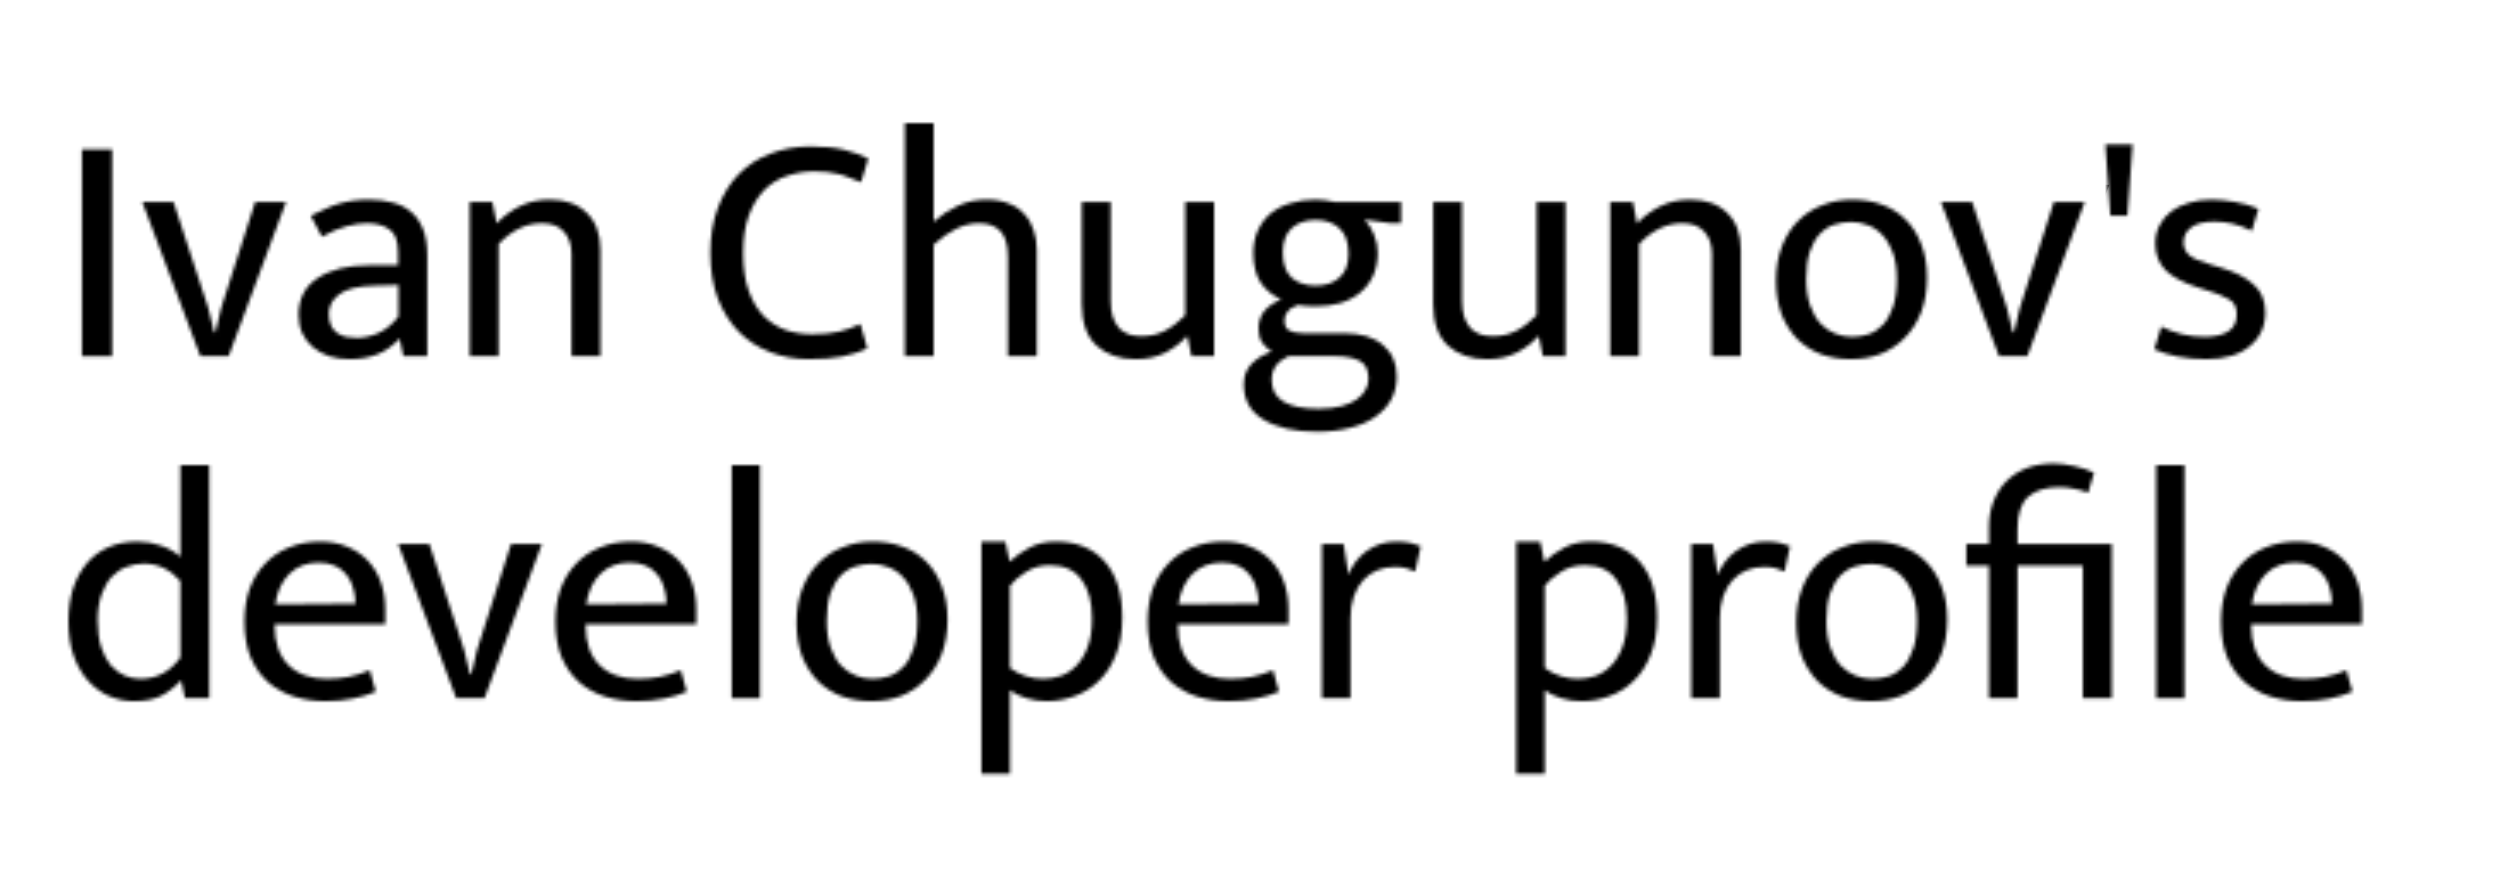 <svg width="731" height="254" viewBox="0 0 731 254" fill="none" xmlns="http://www.w3.org/2000/svg">
    <mask id="path-2-inside-1" fill="white">
        <path d="M32.768 43.68V104.16H23.936V43.68H32.768Z"/>
        <path d="M74.622 59.04H83.646L66.846 104.16H58.59L41.598 59.04H50.718L60.894 90.048L62.622 97.152H63.006L64.638 90.144L74.622 59.04Z"/>
        <path d="M90.858 63.072C92.394 62.304 93.834 61.632 95.178 61.056C96.522 60.416 97.866 59.904 99.21 59.52C100.554 59.136 101.93 58.848 103.338 58.656C104.746 58.464 106.282 58.368 107.946 58.368C110.442 58.368 112.714 58.656 114.762 59.232C116.874 59.744 118.666 60.64 120.138 61.92C121.674 63.2 122.858 64.896 123.69 67.008C124.522 69.056 124.938 71.648 124.938 74.784V104.16H117.93L116.874 99.168H116.682C114.698 101.28 112.522 102.784 110.154 103.68C107.786 104.576 105.162 105.024 102.282 105.024C100.106 105.024 98.09 104.736 96.234 104.16C94.442 103.52 92.874 102.656 91.53 101.568C90.186 100.416 89.13 99.04 88.362 97.44C87.658 95.84 87.306 94.048 87.306 92.064C87.306 87.328 89.162 83.744 92.874 81.312C96.65 78.816 101.61 77.568 107.754 77.568H116.394V73.728C116.394 70.464 115.562 68.256 113.898 67.104C112.234 65.888 109.994 65.28 107.178 65.28C105.514 65.28 103.594 65.568 101.418 66.144C99.306 66.656 96.874 67.68 94.122 69.216L90.858 63.072ZM116.49 83.328L109.386 83.52C104.586 83.648 101.162 84.512 99.114 86.112C97.13 87.648 96.138 89.536 96.138 91.776C96.138 93.12 96.362 94.272 96.81 95.232C97.258 96.128 97.834 96.832 98.538 97.344C99.306 97.856 100.17 98.24 101.13 98.496C102.154 98.688 103.21 98.784 104.298 98.784C106.41 98.784 108.554 98.304 110.73 97.344C112.906 96.32 114.826 94.72 116.49 92.544V83.328Z"/>
        <path d="M145.794 104.16H137.346V59.04H143.97L145.218 65.28C147.458 63.04 149.795 61.344 152.227 60.192C154.723 58.976 157.57 58.368 160.77 58.368C165.378 58.368 168.994 59.68 171.618 62.304C174.243 64.864 175.555 68.448 175.555 73.056V104.16H167.106V74.304C167.106 71.552 166.37 69.376 164.898 67.776C163.49 66.112 161.314 65.28 158.37 65.28C153.89 65.28 149.698 67.296 145.794 71.328V104.16Z"/>
        <path d="M237.461 97.728C240.661 97.728 243.285 97.472 245.333 96.96C247.445 96.448 249.525 95.712 251.573 94.752L253.589 101.856C251.349 102.944 248.885 103.744 246.197 104.256C243.573 104.768 240.341 105.024 236.501 105.024C232.533 105.024 228.789 104.352 225.269 103.008C221.749 101.664 218.677 99.68 216.053 97.056C213.493 94.432 211.445 91.2 209.909 87.36C208.437 83.456 207.701 78.976 207.701 73.92C207.701 68.992 208.437 64.608 209.909 60.768C211.381 56.864 213.397 53.6 215.957 50.976C218.581 48.288 221.685 46.272 225.269 44.928C228.853 43.52 232.757 42.816 236.981 42.816C240.949 42.816 244.213 43.136 246.773 43.776C249.333 44.416 251.701 45.28 253.877 46.368L251.765 53.28C250.549 52.768 249.397 52.32 248.309 51.936C247.285 51.488 246.229 51.136 245.141 50.88C244.117 50.624 243.029 50.432 241.877 50.304C240.789 50.176 239.541 50.112 238.133 50.112C235.317 50.112 232.629 50.56 230.069 51.456C227.573 52.288 225.365 53.664 223.445 55.584C221.589 57.504 220.085 60 218.933 63.072C217.845 66.08 217.301 69.728 217.301 74.016C217.301 78.368 217.845 82.048 218.933 85.056C220.021 88.064 221.461 90.496 223.253 92.352C225.109 94.208 227.253 95.584 229.685 96.48C232.117 97.312 234.709 97.728 237.461 97.728Z"/>
        <path d="M273.015 104.16H264.567V36H273.015V64.8C275.127 62.944 277.463 61.408 280.023 60.192C282.583 58.976 285.4 58.368 288.472 58.368C290.968 58.368 293.144 58.752 295 59.52C296.856 60.224 298.36 61.248 299.512 62.592C300.728 63.872 301.624 65.408 302.2 67.2C302.84 68.992 303.16 70.944 303.16 73.056V104.16H294.712V75.168C294.712 71.712 294.008 69.216 292.6 67.68C291.192 66.08 289.048 65.28 286.168 65.28C283.992 65.28 281.784 65.824 279.544 66.912C277.368 68 275.191 69.536 273.015 71.52V104.16Z"/>
        <path d="M346.555 59.04H355.003V104.16H348.379L347.227 98.496H346.843C345.179 100.352 343.099 101.92 340.603 103.2C338.171 104.416 335.323 105.024 332.059 105.024C327.387 105.024 323.579 103.712 320.635 101.088C317.755 98.4 316.315 94.368 316.315 88.992V59.04H324.763V87.936C324.763 89.856 324.987 91.488 325.435 92.832C325.947 94.176 326.587 95.264 327.355 96.096C328.187 96.864 329.147 97.44 330.235 97.824C331.323 98.144 332.507 98.304 333.787 98.304C336.347 98.304 338.651 97.76 340.699 96.672C342.747 95.584 344.699 94.08 346.555 92.16V59.04Z"/>
        <path d="M366.456 74.016C366.456 71.52 366.904 69.312 367.8 67.392C368.696 65.408 369.944 63.744 371.544 62.4C373.208 61.056 375.16 60.064 377.4 59.424C379.64 58.72 382.072 58.368 384.696 58.368C385.656 58.368 386.584 58.432 387.48 58.56C388.376 58.688 389.272 58.848 390.168 59.04H409.656V65.28H406.68L399 64.224C400.216 65.504 401.144 66.976 401.784 68.64C402.488 70.304 402.84 72.064 402.84 73.92C402.84 76.416 402.392 78.656 401.496 80.64C400.6 82.56 399.352 84.192 397.752 85.536C396.152 86.88 394.232 87.904 391.992 88.608C389.752 89.248 387.32 89.568 384.696 89.568C382.712 89.568 380.984 89.44 379.512 89.184C378.04 89.696 377.016 90.368 376.44 91.2C375.864 91.968 375.576 92.8 375.576 93.696C375.576 95.168 376.056 96.16 377.016 96.672C378.04 97.184 379.384 97.44 381.048 97.44H392.952C397.944 97.44 401.752 98.592 404.376 100.896C407.064 103.136 408.408 106.208 408.408 110.112C408.408 112.608 407.864 114.848 406.776 116.832C405.688 118.816 404.12 120.512 402.072 121.92C400.088 123.328 397.656 124.384 394.776 125.088C391.896 125.856 388.664 126.24 385.08 126.24C378.552 126.24 373.336 125.056 369.432 122.688C365.592 120.384 363.672 116.96 363.672 112.416C363.672 110.048 364.408 108.064 365.88 106.464C367.416 104.864 369.4 103.648 371.832 102.816C370.552 101.92 369.592 100.992 368.952 100.032C368.312 99.008 367.992 97.664 367.992 96C367.992 94.016 368.568 92.32 369.72 90.912C370.936 89.504 372.568 88.384 374.616 87.552C372.056 86.4 370.04 84.736 368.568 82.56C367.16 80.32 366.456 77.472 366.456 74.016ZM376.728 104.16C373.464 105.632 371.832 107.936 371.832 111.072C371.832 116.704 376.376 119.52 385.464 119.52C388.152 119.52 390.424 119.264 392.28 118.752C394.136 118.24 395.64 117.568 396.792 116.736C397.944 115.904 398.776 114.976 399.288 113.952C399.864 112.928 400.152 111.872 400.152 110.784C400.152 108.096 399.224 106.304 397.368 105.408C395.576 104.576 393.304 104.16 390.552 104.16H376.728ZM394.296 74.208C394.296 70.816 393.4 68.32 391.608 66.72C389.88 65.12 387.576 64.32 384.696 64.32C381.816 64.32 379.48 65.12 377.688 66.72C375.96 68.32 375.096 70.688 375.096 73.824C375.096 77.152 375.96 79.616 377.688 81.216C379.48 82.752 381.816 83.52 384.696 83.52C387.576 83.52 389.88 82.752 391.608 81.216C393.4 79.68 394.296 77.344 394.296 74.208Z"/>
        <path d="M449.305 59.04H457.753V104.16H451.129L449.977 98.496H449.593C447.929 100.352 445.849 101.92 443.353 103.2C440.921 104.416 438.073 105.024 434.809 105.024C430.137 105.024 426.329 103.712 423.385 101.088C420.505 98.4 419.065 94.368 419.065 88.992V59.04H427.513V87.936C427.513 89.856 427.737 91.488 428.185 92.832C428.697 94.176 429.337 95.264 430.105 96.096C430.937 96.864 431.897 97.44 432.985 97.824C434.073 98.144 435.257 98.304 436.537 98.304C439.097 98.304 441.401 97.76 443.449 96.672C445.497 95.584 447.449 94.08 449.305 92.16V59.04Z"/>
        <path d="M479.263 104.16H470.815V59.04H477.439L478.687 65.28C480.927 63.04 483.263 61.344 485.695 60.192C488.191 58.976 491.039 58.368 494.239 58.368C498.847 58.368 502.463 59.68 505.087 62.304C507.711 64.864 509.023 68.448 509.023 73.056V104.16H500.575V74.304C500.575 71.552 499.839 69.376 498.367 67.776C496.959 66.112 494.783 65.28 491.839 65.28C487.359 65.28 483.167 67.296 479.263 71.328V104.16Z"/>
        <path d="M563.472 81.12C563.472 84.896 562.897 88.288 561.745 91.296C560.593 94.24 558.992 96.736 556.944 98.784C554.96 100.832 552.624 102.4 549.936 103.488C547.248 104.512 544.337 105.024 541.201 105.024C538.064 105.024 535.152 104.544 532.464 103.584C529.84 102.56 527.537 101.088 525.553 99.168C523.633 97.184 522.097 94.784 520.945 91.968C519.857 89.088 519.312 85.792 519.312 82.08C519.312 78.304 519.889 74.944 521.041 72C522.193 69.056 523.761 66.592 525.745 64.608C527.793 62.56 530.161 61.024 532.849 60C535.537 58.912 538.448 58.368 541.584 58.368C544.72 58.368 547.6 58.848 550.224 59.808C552.912 60.768 555.216 62.208 557.136 64.128C559.12 66.048 560.657 68.448 561.745 71.328C562.897 74.144 563.472 77.408 563.472 81.12ZM554.641 81.6C554.641 78.592 554.256 76.032 553.488 73.92C552.72 71.808 551.697 70.08 550.417 68.736C549.201 67.392 547.793 66.432 546.193 65.856C544.593 65.216 542.961 64.896 541.297 64.896C539.633 64.896 538.001 65.152 536.401 65.664C534.801 66.176 533.392 67.072 532.176 68.352C530.96 69.632 529.969 71.36 529.201 73.536C528.497 75.648 528.145 78.336 528.145 81.6C528.145 84.608 528.529 87.2 529.297 89.376C530.065 91.488 531.056 93.216 532.272 94.56C533.552 95.904 534.992 96.896 536.592 97.536C538.192 98.176 539.824 98.496 541.488 98.496C543.152 98.496 544.784 98.24 546.384 97.728C547.984 97.152 549.392 96.224 550.608 94.944C551.824 93.6 552.784 91.872 553.488 89.76C554.256 87.584 554.641 84.864 554.641 81.6Z"/>
        <path d="M600.559 59.04H609.583L592.783 104.16H584.527L567.535 59.04H576.655L586.831 90.048L588.559 97.152H588.943L590.575 90.144L600.559 59.04Z"/>
        <path d="M615.621 42.24H623.589L622.053 63.072H617.061L615.621 42.24Z"/>
        <path d="M658.44 67.488C656.328 66.464 654.408 65.76 652.68 65.376C650.952 64.992 649.224 64.8 647.496 64.8C644.424 64.8 642.152 65.376 640.68 66.528C639.208 67.616 638.472 69.088 638.472 70.944C638.472 72.288 638.984 73.472 640.008 74.496C641.032 75.456 643.176 76.416 646.44 77.376L649.32 78.24C653.608 79.52 656.84 81.184 659.016 83.232C661.256 85.216 662.376 87.936 662.376 91.392C662.376 95.488 660.84 98.784 657.768 101.28C654.76 103.776 650.536 105.024 645.096 105.024C642.216 105.024 639.433 104.768 636.745 104.256C634.121 103.744 631.848 103.04 629.928 102.144L631.944 95.52C633.8 96.416 635.816 97.152 637.992 97.728C640.168 98.24 642.376 98.496 644.616 98.496C647.496 98.496 649.768 97.984 651.432 96.96C653.16 95.936 654.024 94.24 654.024 91.872C654.024 89.824 653.288 88.384 651.816 87.552C650.344 86.656 648.232 85.792 645.48 84.96L642.504 84C638.344 82.656 635.241 80.992 633.193 79.008C631.209 76.96 630.216 74.336 630.216 71.136C630.216 69.216 630.632 67.456 631.464 65.856C632.296 64.256 633.416 62.912 634.824 61.824C636.296 60.736 638.024 59.904 640.008 59.328C641.992 58.688 644.168 58.368 646.536 58.368C648.776 58.368 651.08 58.592 653.448 59.04C655.88 59.424 658.184 60.096 660.36 61.056L658.44 67.488Z"/>
        <path d="M52.736 136H61.184V204.16H54.08L53.024 199.168H52.736C50.752 201.216 48.736 202.72 46.688 203.68C44.704 204.576 42.176 205.024 39.104 205.024C36.672 205.024 34.304 204.544 32 203.584C29.76 202.624 27.744 201.184 25.952 199.264C24.16 197.344 22.72 194.944 21.632 192.064C20.544 189.12 20 185.664 20 181.696C20 178.176 20.448 174.976 21.344 172.096C22.304 169.216 23.648 166.752 25.376 164.704C27.104 162.656 29.216 161.088 31.712 160C34.208 158.912 37.056 158.368 40.256 158.368C42.624 158.368 44.864 158.752 46.976 159.52C49.152 160.224 51.072 161.312 52.736 162.784V136ZM52.736 169.888C49.728 166.496 46.176 164.8 42.08 164.8C40.352 164.8 38.656 165.12 36.992 165.76C35.392 166.336 33.952 167.296 32.672 168.64C31.456 169.984 30.464 171.712 29.696 173.824C28.928 175.936 28.544 178.464 28.544 181.408C28.544 184.48 28.896 187.104 29.6 189.28C30.304 191.392 31.232 193.152 32.384 194.56C33.6 195.904 34.944 196.896 36.416 197.536C37.952 198.176 39.488 198.496 41.024 198.496C45.824 198.496 49.728 196.416 52.736 192.256V169.888Z"/>
        <path d="M112.653 182.56H80.301V182.944C80.301 187.936 81.645 191.776 84.333 194.464C87.085 197.152 90.797 198.496 95.469 198.496C97.901 198.496 100.045 198.304 101.901 197.92C103.821 197.536 105.901 196.896 108.141 196L109.869 202.24C108.013 203.072 105.805 203.744 103.245 204.256C100.749 204.768 98.061 205.024 95.181 205.024C91.917 205.024 88.845 204.576 85.965 203.68C83.149 202.784 80.653 201.408 78.477 199.552C76.301 197.632 74.573 195.2 73.293 192.256C72.077 189.312 71.469 185.792 71.469 181.696C71.469 178.176 71.981 174.976 73.005 172.096C74.093 169.216 75.597 166.784 77.517 164.8C79.437 162.752 81.741 161.184 84.429 160.096C87.181 158.944 90.253 158.368 93.645 158.368C96.525 158.368 99.117 158.848 101.421 159.808C103.789 160.768 105.805 162.112 107.469 163.84C109.133 165.568 110.413 167.648 111.309 170.08C112.205 172.512 112.653 175.2 112.653 178.144V182.56ZM103.917 176.512C103.917 174.848 103.693 173.312 103.245 171.904C102.861 170.432 102.221 169.152 101.325 168.064C100.493 166.976 99.405 166.112 98.061 165.472C96.717 164.832 95.085 164.512 93.165 164.512C89.645 164.512 86.765 165.632 84.525 167.872C82.349 170.112 81.005 173.056 80.493 176.704L103.917 176.512Z"/>
        <path d="M149.434 159.04H158.458L141.658 204.16H133.402L116.41 159.04H125.53L135.706 190.048L137.434 197.152H137.818L139.45 190.144L149.434 159.04Z"/>
        <path d="M203.59 182.56H171.238V182.944C171.238 187.936 172.582 191.776 175.27 194.464C178.022 197.152 181.734 198.496 186.406 198.496C188.838 198.496 190.982 198.304 192.838 197.92C194.758 197.536 196.838 196.896 199.078 196L200.806 202.24C198.95 203.072 196.742 203.744 194.182 204.256C191.686 204.768 188.998 205.024 186.118 205.024C182.854 205.024 179.782 204.576 176.902 203.68C174.086 202.784 171.59 201.408 169.414 199.552C167.238 197.632 165.51 195.2 164.23 192.256C163.014 189.312 162.406 185.792 162.406 181.696C162.406 178.176 162.918 174.976 163.942 172.096C165.03 169.216 166.534 166.784 168.454 164.8C170.374 162.752 172.678 161.184 175.366 160.096C178.118 158.944 181.19 158.368 184.582 158.368C187.462 158.368 190.054 158.848 192.358 159.808C194.726 160.768 196.742 162.112 198.406 163.84C200.07 165.568 201.35 167.648 202.246 170.08C203.142 172.512 203.59 175.2 203.59 178.144V182.56ZM194.854 176.512C194.854 174.848 194.63 173.312 194.182 171.904C193.798 170.432 193.158 169.152 192.262 168.064C191.43 166.976 190.342 166.112 188.998 165.472C187.654 164.832 186.022 164.512 184.102 164.512C180.582 164.512 177.702 165.632 175.462 167.872C173.286 170.112 171.942 173.056 171.43 176.704L194.854 176.512Z"/>
        <path d="M213.949 204.16V136H222.205V204.16H213.949Z"/>
        <path d="M277.066 181.12C277.066 184.896 276.49 188.288 275.338 191.296C274.186 194.24 272.586 196.736 270.538 198.784C268.554 200.832 266.218 202.4 263.53 203.488C260.842 204.512 257.93 205.024 254.794 205.024C251.658 205.024 248.746 204.544 246.058 203.584C243.434 202.56 241.13 201.088 239.146 199.168C237.226 197.184 235.69 194.784 234.538 191.968C233.45 189.088 232.906 185.792 232.906 182.08C232.906 178.304 233.482 174.944 234.634 172C235.786 169.056 237.354 166.592 239.338 164.608C241.386 162.56 243.754 161.024 246.442 160C249.13 158.912 252.042 158.368 255.178 158.368C258.314 158.368 261.194 158.848 263.818 159.808C266.506 160.768 268.81 162.208 270.73 164.128C272.714 166.048 274.25 168.448 275.338 171.328C276.49 174.144 277.066 177.408 277.066 181.12ZM268.234 181.6C268.234 178.592 267.85 176.032 267.082 173.92C266.314 171.808 265.29 170.08 264.01 168.736C262.794 167.392 261.386 166.432 259.786 165.856C258.186 165.216 256.554 164.896 254.89 164.896C253.226 164.896 251.594 165.152 249.994 165.664C248.394 166.176 246.986 167.072 245.77 168.352C244.554 169.632 243.562 171.36 242.794 173.536C242.09 175.648 241.738 178.336 241.738 181.6C241.738 184.608 242.122 187.2 242.89 189.376C243.658 191.488 244.65 193.216 245.866 194.56C247.146 195.904 248.586 196.896 250.186 197.536C251.786 198.176 253.418 198.496 255.082 198.496C256.746 198.496 258.378 198.24 259.978 197.728C261.578 197.152 262.986 196.224 264.202 194.944C265.418 193.6 266.378 191.872 267.082 189.76C267.85 187.584 268.234 184.864 268.234 181.6Z"/>
        <path d="M306.066 205.024C304.018 205.024 302.035 204.736 300.115 204.16C298.259 203.584 296.659 202.816 295.315 201.856V226.24H286.963V158.368H293.971L295.219 164.224C296.947 162.624 298.899 161.248 301.075 160.096C303.251 158.944 305.811 158.368 308.755 158.368C314.771 158.368 319.507 160.288 322.963 164.128C326.419 167.968 328.147 173.472 328.147 180.64C328.147 184.864 327.507 188.512 326.227 191.584C325.011 194.656 323.347 197.184 321.235 199.168C319.187 201.152 316.819 202.624 314.131 203.584C311.507 204.544 308.818 205.024 306.066 205.024ZM306.931 165.28C304.243 165.28 301.907 165.952 299.923 167.296C297.939 168.576 296.403 169.888 295.315 171.232V195.328C296.787 196.416 298.355 197.216 300.019 197.728C301.683 198.24 303.346 198.496 305.01 198.496C306.738 198.496 308.467 198.208 310.195 197.632C311.923 196.992 313.459 195.968 314.803 194.56C316.147 193.152 317.234 191.328 318.066 189.088C318.898 186.848 319.315 184.096 319.315 180.832C319.315 176.032 318.291 172.256 316.243 169.504C314.259 166.688 311.155 165.28 306.931 165.28Z"/>
        <path d="M376.747 182.56H344.395V182.944C344.395 187.936 345.739 191.776 348.427 194.464C351.179 197.152 354.891 198.496 359.562 198.496C361.995 198.496 364.139 198.304 365.995 197.92C367.915 197.536 369.995 196.896 372.235 196L373.963 202.24C372.107 203.072 369.899 203.744 367.339 204.256C364.843 204.768 362.155 205.024 359.275 205.024C356.011 205.024 352.939 204.576 350.059 203.68C347.243 202.784 344.747 201.408 342.571 199.552C340.395 197.632 338.667 195.2 337.387 192.256C336.171 189.312 335.562 185.792 335.562 181.696C335.562 178.176 336.075 174.976 337.099 172.096C338.187 169.216 339.691 166.784 341.611 164.8C343.531 162.752 345.835 161.184 348.523 160.096C351.275 158.944 354.347 158.368 357.739 158.368C360.619 158.368 363.211 158.848 365.515 159.808C367.883 160.768 369.899 162.112 371.563 163.84C373.227 165.568 374.507 167.648 375.403 170.08C376.299 172.512 376.747 175.2 376.747 178.144V182.56ZM368.01 176.512C368.01 174.848 367.787 173.312 367.339 171.904C366.955 170.432 366.315 169.152 365.419 168.064C364.587 166.976 363.499 166.112 362.155 165.472C360.811 164.832 359.179 164.512 357.259 164.512C353.739 164.512 350.858 165.632 348.618 167.872C346.442 170.112 345.099 173.056 344.587 176.704L368.01 176.512Z"/>
        <path d="M386.53 204.16V159.04H392.866L394.306 168.064C395.394 165.184 397.186 162.848 399.682 161.056C402.178 159.264 405.058 158.368 408.322 158.368C409.986 158.368 411.362 158.496 412.45 158.752C413.538 159.008 414.53 159.328 415.426 159.712L413.794 167.104C413.026 166.72 412.162 166.4 411.202 166.144C410.306 165.888 409.218 165.76 407.938 165.76C406.082 165.76 404.354 166.08 402.754 166.72C401.218 167.36 399.842 168.32 398.626 169.6C397.474 170.88 396.546 172.48 395.842 174.4C395.202 176.256 394.882 178.4 394.882 180.832V204.16H386.53Z"/>
        <path d="M462.441 205.024C460.393 205.024 458.41 204.736 456.49 204.16C454.634 203.584 453.034 202.816 451.69 201.856V226.24H443.338V158.368H450.346L451.594 164.224C453.322 162.624 455.274 161.248 457.45 160.096C459.626 158.944 462.186 158.368 465.13 158.368C471.146 158.368 475.882 160.288 479.338 164.128C482.794 167.968 484.522 173.472 484.522 180.64C484.522 184.864 483.882 188.512 482.602 191.584C481.386 194.656 479.722 197.184 477.61 199.168C475.562 201.152 473.194 202.624 470.506 203.584C467.882 204.544 465.193 205.024 462.441 205.024ZM463.306 165.28C460.618 165.28 458.282 165.952 456.298 167.296C454.314 168.576 452.778 169.888 451.69 171.232V195.328C453.162 196.416 454.73 197.216 456.394 197.728C458.058 198.24 459.721 198.496 461.385 198.496C463.113 198.496 464.842 198.208 466.57 197.632C468.298 196.992 469.834 195.968 471.178 194.56C472.522 193.152 473.609 191.328 474.441 189.088C475.273 186.848 475.69 184.096 475.69 180.832C475.69 176.032 474.666 172.256 472.618 169.504C470.634 166.688 467.53 165.28 463.306 165.28Z"/>
        <path d="M494.53 204.16V159.04H500.866L502.306 168.064C503.394 165.184 505.186 162.848 507.682 161.056C510.178 159.264 513.058 158.368 516.322 158.368C517.986 158.368 519.362 158.496 520.45 158.752C521.538 159.008 522.53 159.328 523.426 159.712L521.794 167.104C521.026 166.72 520.162 166.4 519.202 166.144C518.306 165.888 517.218 165.76 515.938 165.76C514.082 165.76 512.354 166.08 510.754 166.72C509.218 167.36 507.842 168.32 506.626 169.6C505.474 170.88 504.546 172.48 503.842 174.4C503.202 176.256 502.882 178.4 502.882 180.832V204.16H494.53Z"/>
        <path d="M569.379 181.12C569.379 184.896 568.803 188.288 567.651 191.296C566.499 194.24 564.899 196.736 562.851 198.784C560.867 200.832 558.531 202.4 555.843 203.488C553.155 204.512 550.243 205.024 547.107 205.024C543.971 205.024 541.059 204.544 538.371 203.584C535.747 202.56 533.443 201.088 531.459 199.168C529.539 197.184 528.003 194.784 526.851 191.968C525.763 189.088 525.219 185.792 525.219 182.08C525.219 178.304 525.795 174.944 526.947 172C528.099 169.056 529.667 166.592 531.651 164.608C533.699 162.56 536.067 161.024 538.755 160C541.443 158.912 544.355 158.368 547.491 158.368C550.627 158.368 553.507 158.848 556.131 159.808C558.819 160.768 561.123 162.208 563.043 164.128C565.027 166.048 566.563 168.448 567.651 171.328C568.803 174.144 569.379 177.408 569.379 181.12ZM560.547 181.6C560.547 178.592 560.163 176.032 559.395 173.92C558.627 171.808 557.603 170.08 556.323 168.736C555.107 167.392 553.699 166.432 552.099 165.856C550.499 165.216 548.867 164.896 547.203 164.896C545.539 164.896 543.907 165.152 542.307 165.664C540.707 166.176 539.299 167.072 538.083 168.352C536.867 169.632 535.875 171.36 535.107 173.536C534.403 175.648 534.051 178.336 534.051 181.6C534.051 184.608 534.435 187.2 535.203 189.376C535.971 191.488 536.963 193.216 538.179 194.56C539.459 195.904 540.899 196.896 542.499 197.536C544.099 198.176 545.731 198.496 547.395 198.496C549.059 198.496 550.691 198.24 552.291 197.728C553.891 197.152 555.299 196.224 556.515 194.944C557.731 193.6 558.691 191.872 559.395 189.76C560.163 187.584 560.547 184.864 560.547 181.6Z"/>
        <path d="M609.035 204.16V165.376H589.931V204.16H581.579V165.376H574.955V159.04H581.579V153.952C581.579 151.264 582.027 148.8 582.923 146.56C583.819 144.256 585.067 142.304 586.667 140.704C588.331 139.04 590.315 137.76 592.619 136.864C594.987 135.968 597.611 135.52 600.491 135.52C602.283 135.52 604.299 135.776 606.539 136.288C608.843 136.8 610.763 137.44 612.299 138.208L610.571 144.064C609.291 143.552 607.915 143.168 606.443 142.912C604.971 142.592 603.595 142.432 602.315 142.432C598.283 142.432 595.211 143.36 593.099 145.216C590.987 147.008 589.931 150.208 589.931 154.816V159.04H617.483V204.16H609.035Z"/>
        <path d="M630.48 204.16V136H638.737V204.16H630.48Z"/>
        <path d="M690.621 182.56H658.269V182.944C658.269 187.936 659.613 191.776 662.301 194.464C665.053 197.152 668.766 198.496 673.438 198.496C675.87 198.496 678.014 198.304 679.87 197.92C681.79 197.536 683.869 196.896 686.109 196L687.837 202.24C685.981 203.072 683.774 203.744 681.214 204.256C678.718 204.768 676.029 205.024 673.149 205.024C669.885 205.024 666.813 204.576 663.933 203.68C661.117 202.784 658.621 201.408 656.445 199.552C654.269 197.632 652.541 195.2 651.261 192.256C650.045 189.312 649.438 185.792 649.438 181.696C649.438 178.176 649.95 174.976 650.974 172.096C652.062 169.216 653.565 166.784 655.485 164.8C657.405 162.752 659.709 161.184 662.397 160.096C665.149 158.944 668.221 158.368 671.613 158.368C674.493 158.368 677.085 158.848 679.389 159.808C681.757 160.768 683.773 162.112 685.438 163.84C687.101 165.568 688.381 167.648 689.277 170.08C690.173 172.512 690.621 175.2 690.621 178.144V182.56ZM681.885 176.512C681.885 174.848 681.662 173.312 681.214 171.904C680.83 170.432 680.189 169.152 679.293 168.064C678.461 166.976 677.373 166.112 676.029 165.472C674.685 164.832 673.053 164.512 671.133 164.512C667.613 164.512 664.733 165.632 662.493 167.872C660.317 170.112 658.973 173.056 658.461 176.704L681.885 176.512Z"/>
    </mask>
    <path d="M32.768 43.68V104.16H23.936V43.68H32.768Z" stroke="#000000" stroke-width="10" mask="url(#path-2-inside-1)"/>
    <path d="M74.622 59.04H83.646L66.846 104.16H58.59L41.598 59.04H50.718L60.894 90.048L62.622 97.152H63.006L64.638 90.144L74.622 59.04Z" stroke="#000000" stroke-width="10" mask="url(#path-2-inside-1)"/>
    <path d="M90.858 63.072C92.394 62.304 93.834 61.632 95.178 61.056C96.522 60.416 97.866 59.904 99.21 59.52C100.554 59.136 101.93 58.848 103.338 58.656C104.746 58.464 106.282 58.368 107.946 58.368C110.442 58.368 112.714 58.656 114.762 59.232C116.874 59.744 118.666 60.64 120.138 61.92C121.674 63.2 122.858 64.896 123.69 67.008C124.522 69.056 124.938 71.648 124.938 74.784V104.16H117.93L116.874 99.168H116.682C114.698 101.28 112.522 102.784 110.154 103.68C107.786 104.576 105.162 105.024 102.282 105.024C100.106 105.024 98.09 104.736 96.234 104.16C94.442 103.52 92.874 102.656 91.53 101.568C90.186 100.416 89.13 99.04 88.362 97.44C87.658 95.84 87.306 94.048 87.306 92.064C87.306 87.328 89.162 83.744 92.874 81.312C96.65 78.816 101.61 77.568 107.754 77.568H116.394V73.728C116.394 70.464 115.562 68.256 113.898 67.104C112.234 65.888 109.994 65.28 107.178 65.28C105.514 65.28 103.594 65.568 101.418 66.144C99.306 66.656 96.874 67.68 94.122 69.216L90.858 63.072ZM116.49 83.328L109.386 83.52C104.586 83.648 101.162 84.512 99.114 86.112C97.13 87.648 96.138 89.536 96.138 91.776C96.138 93.12 96.362 94.272 96.81 95.232C97.258 96.128 97.834 96.832 98.538 97.344C99.306 97.856 100.17 98.24 101.13 98.496C102.154 98.688 103.21 98.784 104.298 98.784C106.41 98.784 108.554 98.304 110.73 97.344C112.906 96.32 114.826 94.72 116.49 92.544V83.328Z" stroke="#000000" stroke-width="10" mask="url(#path-2-inside-1)"/>
    <path d="M145.794 104.16H137.346V59.04H143.97L145.218 65.28C147.458 63.04 149.795 61.344 152.227 60.192C154.723 58.976 157.57 58.368 160.77 58.368C165.378 58.368 168.994 59.68 171.618 62.304C174.243 64.864 175.555 68.448 175.555 73.056V104.16H167.106V74.304C167.106 71.552 166.37 69.376 164.898 67.776C163.49 66.112 161.314 65.28 158.37 65.28C153.89 65.28 149.698 67.296 145.794 71.328V104.16Z" stroke="#000000" stroke-width="10" mask="url(#path-2-inside-1)"/>
    <path d="M237.461 97.728C240.661 97.728 243.285 97.472 245.333 96.96C247.445 96.448 249.525 95.712 251.573 94.752L253.589 101.856C251.349 102.944 248.885 103.744 246.197 104.256C243.573 104.768 240.341 105.024 236.501 105.024C232.533 105.024 228.789 104.352 225.269 103.008C221.749 101.664 218.677 99.68 216.053 97.056C213.493 94.432 211.445 91.2 209.909 87.36C208.437 83.456 207.701 78.976 207.701 73.92C207.701 68.992 208.437 64.608 209.909 60.768C211.381 56.864 213.397 53.6 215.957 50.976C218.581 48.288 221.685 46.272 225.269 44.928C228.853 43.52 232.757 42.816 236.981 42.816C240.949 42.816 244.213 43.136 246.773 43.776C249.333 44.416 251.701 45.28 253.877 46.368L251.765 53.28C250.549 52.768 249.397 52.32 248.309 51.936C247.285 51.488 246.229 51.136 245.141 50.88C244.117 50.624 243.029 50.432 241.877 50.304C240.789 50.176 239.541 50.112 238.133 50.112C235.317 50.112 232.629 50.56 230.069 51.456C227.573 52.288 225.365 53.664 223.445 55.584C221.589 57.504 220.085 60 218.933 63.072C217.845 66.08 217.301 69.728 217.301 74.016C217.301 78.368 217.845 82.048 218.933 85.056C220.021 88.064 221.461 90.496 223.253 92.352C225.109 94.208 227.253 95.584 229.685 96.48C232.117 97.312 234.709 97.728 237.461 97.728Z" stroke="#000000" stroke-width="10" mask="url(#path-2-inside-1)"/>
    <path d="M273.015 104.16H264.567V36H273.015V64.8C275.127 62.944 277.463 61.408 280.023 60.192C282.583 58.976 285.4 58.368 288.472 58.368C290.968 58.368 293.144 58.752 295 59.52C296.856 60.224 298.36 61.248 299.512 62.592C300.728 63.872 301.624 65.408 302.2 67.2C302.84 68.992 303.16 70.944 303.16 73.056V104.16H294.712V75.168C294.712 71.712 294.008 69.216 292.6 67.68C291.192 66.08 289.048 65.28 286.168 65.28C283.992 65.28 281.784 65.824 279.544 66.912C277.368 68 275.191 69.536 273.015 71.52V104.16Z" stroke="#000000" stroke-width="10" mask="url(#path-2-inside-1)"/>
    <path d="M346.555 59.04H355.003V104.16H348.379L347.227 98.496H346.843C345.179 100.352 343.099 101.92 340.603 103.2C338.171 104.416 335.323 105.024 332.059 105.024C327.387 105.024 323.579 103.712 320.635 101.088C317.755 98.4 316.315 94.368 316.315 88.992V59.04H324.763V87.936C324.763 89.856 324.987 91.488 325.435 92.832C325.947 94.176 326.587 95.264 327.355 96.096C328.187 96.864 329.147 97.44 330.235 97.824C331.323 98.144 332.507 98.304 333.787 98.304C336.347 98.304 338.651 97.76 340.699 96.672C342.747 95.584 344.699 94.08 346.555 92.16V59.04Z" stroke="#000000" stroke-width="10" mask="url(#path-2-inside-1)"/>
    <path d="M366.456 74.016C366.456 71.52 366.904 69.312 367.8 67.392C368.696 65.408 369.944 63.744 371.544 62.4C373.208 61.056 375.16 60.064 377.4 59.424C379.64 58.72 382.072 58.368 384.696 58.368C385.656 58.368 386.584 58.432 387.48 58.56C388.376 58.688 389.272 58.848 390.168 59.04H409.656V65.28H406.68L399 64.224C400.216 65.504 401.144 66.976 401.784 68.64C402.488 70.304 402.84 72.064 402.84 73.92C402.84 76.416 402.392 78.656 401.496 80.64C400.6 82.56 399.352 84.192 397.752 85.536C396.152 86.88 394.232 87.904 391.992 88.608C389.752 89.248 387.32 89.568 384.696 89.568C382.712 89.568 380.984 89.44 379.512 89.184C378.04 89.696 377.016 90.368 376.44 91.2C375.864 91.968 375.576 92.8 375.576 93.696C375.576 95.168 376.056 96.16 377.016 96.672C378.04 97.184 379.384 97.44 381.048 97.44H392.952C397.944 97.44 401.752 98.592 404.376 100.896C407.064 103.136 408.408 106.208 408.408 110.112C408.408 112.608 407.864 114.848 406.776 116.832C405.688 118.816 404.12 120.512 402.072 121.92C400.088 123.328 397.656 124.384 394.776 125.088C391.896 125.856 388.664 126.24 385.08 126.24C378.552 126.24 373.336 125.056 369.432 122.688C365.592 120.384 363.672 116.96 363.672 112.416C363.672 110.048 364.408 108.064 365.88 106.464C367.416 104.864 369.4 103.648 371.832 102.816C370.552 101.92 369.592 100.992 368.952 100.032C368.312 99.008 367.992 97.664 367.992 96C367.992 94.016 368.568 92.32 369.72 90.912C370.936 89.504 372.568 88.384 374.616 87.552C372.056 86.4 370.04 84.736 368.568 82.56C367.16 80.32 366.456 77.472 366.456 74.016ZM376.728 104.16C373.464 105.632 371.832 107.936 371.832 111.072C371.832 116.704 376.376 119.52 385.464 119.52C388.152 119.52 390.424 119.264 392.28 118.752C394.136 118.24 395.64 117.568 396.792 116.736C397.944 115.904 398.776 114.976 399.288 113.952C399.864 112.928 400.152 111.872 400.152 110.784C400.152 108.096 399.224 106.304 397.368 105.408C395.576 104.576 393.304 104.16 390.552 104.16H376.728ZM394.296 74.208C394.296 70.816 393.4 68.32 391.608 66.72C389.88 65.12 387.576 64.32 384.696 64.32C381.816 64.32 379.48 65.12 377.688 66.72C375.96 68.32 375.096 70.688 375.096 73.824C375.096 77.152 375.96 79.616 377.688 81.216C379.48 82.752 381.816 83.52 384.696 83.52C387.576 83.52 389.88 82.752 391.608 81.216C393.4 79.68 394.296 77.344 394.296 74.208Z" stroke="#000000" stroke-width="10" mask="url(#path-2-inside-1)"/>
    <path d="M449.305 59.04H457.753V104.16H451.129L449.977 98.496H449.593C447.929 100.352 445.849 101.92 443.353 103.2C440.921 104.416 438.073 105.024 434.809 105.024C430.137 105.024 426.329 103.712 423.385 101.088C420.505 98.4 419.065 94.368 419.065 88.992V59.04H427.513V87.936C427.513 89.856 427.737 91.488 428.185 92.832C428.697 94.176 429.337 95.264 430.105 96.096C430.937 96.864 431.897 97.44 432.985 97.824C434.073 98.144 435.257 98.304 436.537 98.304C439.097 98.304 441.401 97.76 443.449 96.672C445.497 95.584 447.449 94.08 449.305 92.16V59.04Z" stroke="#000000" stroke-width="10" mask="url(#path-2-inside-1)"/>
    <path d="M479.263 104.16H470.815V59.04H477.439L478.687 65.28C480.927 63.04 483.263 61.344 485.695 60.192C488.191 58.976 491.039 58.368 494.239 58.368C498.847 58.368 502.463 59.68 505.087 62.304C507.711 64.864 509.023 68.448 509.023 73.056V104.16H500.575V74.304C500.575 71.552 499.839 69.376 498.367 67.776C496.959 66.112 494.783 65.28 491.839 65.28C487.359 65.28 483.167 67.296 479.263 71.328V104.16Z" stroke="#000000" stroke-width="10" mask="url(#path-2-inside-1)"/>
    <path d="M563.472 81.12C563.472 84.896 562.897 88.288 561.745 91.296C560.593 94.24 558.992 96.736 556.944 98.784C554.96 100.832 552.624 102.4 549.936 103.488C547.248 104.512 544.337 105.024 541.201 105.024C538.064 105.024 535.152 104.544 532.464 103.584C529.84 102.56 527.537 101.088 525.553 99.168C523.633 97.184 522.097 94.784 520.945 91.968C519.857 89.088 519.312 85.792 519.312 82.08C519.312 78.304 519.889 74.944 521.041 72C522.193 69.056 523.761 66.592 525.745 64.608C527.793 62.56 530.161 61.024 532.849 60C535.537 58.912 538.448 58.368 541.584 58.368C544.72 58.368 547.6 58.848 550.224 59.808C552.912 60.768 555.216 62.208 557.136 64.128C559.12 66.048 560.657 68.448 561.745 71.328C562.897 74.144 563.472 77.408 563.472 81.12ZM554.641 81.6C554.641 78.592 554.256 76.032 553.488 73.92C552.72 71.808 551.697 70.08 550.417 68.736C549.201 67.392 547.793 66.432 546.193 65.856C544.593 65.216 542.961 64.896 541.297 64.896C539.633 64.896 538.001 65.152 536.401 65.664C534.801 66.176 533.392 67.072 532.176 68.352C530.96 69.632 529.969 71.36 529.201 73.536C528.497 75.648 528.145 78.336 528.145 81.6C528.145 84.608 528.529 87.2 529.297 89.376C530.065 91.488 531.056 93.216 532.272 94.56C533.552 95.904 534.992 96.896 536.592 97.536C538.192 98.176 539.824 98.496 541.488 98.496C543.152 98.496 544.784 98.24 546.384 97.728C547.984 97.152 549.392 96.224 550.608 94.944C551.824 93.6 552.784 91.872 553.488 89.76C554.256 87.584 554.641 84.864 554.641 81.6Z" stroke="#000000" stroke-width="10" mask="url(#path-2-inside-1)"/>
    <path d="M600.559 59.04H609.583L592.783 104.16H584.527L567.535 59.04H576.655L586.831 90.048L588.559 97.152H588.943L590.575 90.144L600.559 59.04Z" stroke="#000000" stroke-width="10" mask="url(#path-2-inside-1)"/>
    <path d="M615.621 42.24H623.589L622.053 63.072H617.061L615.621 42.24Z" stroke="#000000" stroke-width="10" mask="url(#path-2-inside-1)"/>
    <path d="M658.44 67.488C656.328 66.464 654.408 65.76 652.68 65.376C650.952 64.992 649.224 64.8 647.496 64.8C644.424 64.8 642.152 65.376 640.68 66.528C639.208 67.616 638.472 69.088 638.472 70.944C638.472 72.288 638.984 73.472 640.008 74.496C641.032 75.456 643.176 76.416 646.44 77.376L649.32 78.24C653.608 79.52 656.84 81.184 659.016 83.232C661.256 85.216 662.376 87.936 662.376 91.392C662.376 95.488 660.84 98.784 657.768 101.28C654.76 103.776 650.536 105.024 645.096 105.024C642.216 105.024 639.433 104.768 636.745 104.256C634.121 103.744 631.848 103.04 629.928 102.144L631.944 95.52C633.8 96.416 635.816 97.152 637.992 97.728C640.168 98.24 642.376 98.496 644.616 98.496C647.496 98.496 649.768 97.984 651.432 96.96C653.16 95.936 654.024 94.24 654.024 91.872C654.024 89.824 653.288 88.384 651.816 87.552C650.344 86.656 648.232 85.792 645.48 84.96L642.504 84C638.344 82.656 635.241 80.992 633.193 79.008C631.209 76.96 630.216 74.336 630.216 71.136C630.216 69.216 630.632 67.456 631.464 65.856C632.296 64.256 633.416 62.912 634.824 61.824C636.296 60.736 638.024 59.904 640.008 59.328C641.992 58.688 644.168 58.368 646.536 58.368C648.776 58.368 651.08 58.592 653.448 59.04C655.88 59.424 658.184 60.096 660.36 61.056L658.44 67.488Z" stroke="#000000" stroke-width="10" mask="url(#path-2-inside-1)"/>
    <path d="M52.736 136H61.184V204.16H54.08L53.024 199.168H52.736C50.752 201.216 48.736 202.72 46.688 203.68C44.704 204.576 42.176 205.024 39.104 205.024C36.672 205.024 34.304 204.544 32 203.584C29.76 202.624 27.744 201.184 25.952 199.264C24.16 197.344 22.72 194.944 21.632 192.064C20.544 189.12 20 185.664 20 181.696C20 178.176 20.448 174.976 21.344 172.096C22.304 169.216 23.648 166.752 25.376 164.704C27.104 162.656 29.216 161.088 31.712 160C34.208 158.912 37.056 158.368 40.256 158.368C42.624 158.368 44.864 158.752 46.976 159.52C49.152 160.224 51.072 161.312 52.736 162.784V136ZM52.736 169.888C49.728 166.496 46.176 164.8 42.08 164.8C40.352 164.8 38.656 165.12 36.992 165.76C35.392 166.336 33.952 167.296 32.672 168.64C31.456 169.984 30.464 171.712 29.696 173.824C28.928 175.936 28.544 178.464 28.544 181.408C28.544 184.48 28.896 187.104 29.6 189.28C30.304 191.392 31.232 193.152 32.384 194.56C33.6 195.904 34.944 196.896 36.416 197.536C37.952 198.176 39.488 198.496 41.024 198.496C45.824 198.496 49.728 196.416 52.736 192.256V169.888Z" stroke="#000000" stroke-width="10" mask="url(#path-2-inside-1)"/>
    <path d="M112.653 182.56H80.301V182.944C80.301 187.936 81.645 191.776 84.333 194.464C87.085 197.152 90.797 198.496 95.469 198.496C97.901 198.496 100.045 198.304 101.901 197.92C103.821 197.536 105.901 196.896 108.141 196L109.869 202.24C108.013 203.072 105.805 203.744 103.245 204.256C100.749 204.768 98.061 205.024 95.181 205.024C91.917 205.024 88.845 204.576 85.965 203.68C83.149 202.784 80.653 201.408 78.477 199.552C76.301 197.632 74.573 195.2 73.293 192.256C72.077 189.312 71.469 185.792 71.469 181.696C71.469 178.176 71.981 174.976 73.005 172.096C74.093 169.216 75.597 166.784 77.517 164.8C79.437 162.752 81.741 161.184 84.429 160.096C87.181 158.944 90.253 158.368 93.645 158.368C96.525 158.368 99.117 158.848 101.421 159.808C103.789 160.768 105.805 162.112 107.469 163.84C109.133 165.568 110.413 167.648 111.309 170.08C112.205 172.512 112.653 175.2 112.653 178.144V182.56ZM103.917 176.512C103.917 174.848 103.693 173.312 103.245 171.904C102.861 170.432 102.221 169.152 101.325 168.064C100.493 166.976 99.405 166.112 98.061 165.472C96.717 164.832 95.085 164.512 93.165 164.512C89.645 164.512 86.765 165.632 84.525 167.872C82.349 170.112 81.005 173.056 80.493 176.704L103.917 176.512Z" stroke="#000000" stroke-width="10" mask="url(#path-2-inside-1)"/>
    <path d="M149.434 159.04H158.458L141.658 204.16H133.402L116.41 159.04H125.53L135.706 190.048L137.434 197.152H137.818L139.45 190.144L149.434 159.04Z" stroke="#000000" stroke-width="10" mask="url(#path-2-inside-1)"/>
    <path d="M203.59 182.56H171.238V182.944C171.238 187.936 172.582 191.776 175.27 194.464C178.022 197.152 181.734 198.496 186.406 198.496C188.838 198.496 190.982 198.304 192.838 197.92C194.758 197.536 196.838 196.896 199.078 196L200.806 202.24C198.95 203.072 196.742 203.744 194.182 204.256C191.686 204.768 188.998 205.024 186.118 205.024C182.854 205.024 179.782 204.576 176.902 203.68C174.086 202.784 171.59 201.408 169.414 199.552C167.238 197.632 165.51 195.2 164.23 192.256C163.014 189.312 162.406 185.792 162.406 181.696C162.406 178.176 162.918 174.976 163.942 172.096C165.03 169.216 166.534 166.784 168.454 164.8C170.374 162.752 172.678 161.184 175.366 160.096C178.118 158.944 181.19 158.368 184.582 158.368C187.462 158.368 190.054 158.848 192.358 159.808C194.726 160.768 196.742 162.112 198.406 163.84C200.07 165.568 201.35 167.648 202.246 170.08C203.142 172.512 203.59 175.2 203.59 178.144V182.56ZM194.854 176.512C194.854 174.848 194.63 173.312 194.182 171.904C193.798 170.432 193.158 169.152 192.262 168.064C191.43 166.976 190.342 166.112 188.998 165.472C187.654 164.832 186.022 164.512 184.102 164.512C180.582 164.512 177.702 165.632 175.462 167.872C173.286 170.112 171.942 173.056 171.43 176.704L194.854 176.512Z" stroke="#000000" stroke-width="10" mask="url(#path-2-inside-1)"/>
    <path d="M213.949 204.16V136H222.205V204.16H213.949Z" stroke="#000000" stroke-width="10" mask="url(#path-2-inside-1)"/>
    <path d="M277.066 181.12C277.066 184.896 276.49 188.288 275.338 191.296C274.186 194.24 272.586 196.736 270.538 198.784C268.554 200.832 266.218 202.4 263.53 203.488C260.842 204.512 257.93 205.024 254.794 205.024C251.658 205.024 248.746 204.544 246.058 203.584C243.434 202.56 241.13 201.088 239.146 199.168C237.226 197.184 235.69 194.784 234.538 191.968C233.45 189.088 232.906 185.792 232.906 182.08C232.906 178.304 233.482 174.944 234.634 172C235.786 169.056 237.354 166.592 239.338 164.608C241.386 162.56 243.754 161.024 246.442 160C249.13 158.912 252.042 158.368 255.178 158.368C258.314 158.368 261.194 158.848 263.818 159.808C266.506 160.768 268.81 162.208 270.73 164.128C272.714 166.048 274.25 168.448 275.338 171.328C276.49 174.144 277.066 177.408 277.066 181.12ZM268.234 181.6C268.234 178.592 267.85 176.032 267.082 173.92C266.314 171.808 265.29 170.08 264.01 168.736C262.794 167.392 261.386 166.432 259.786 165.856C258.186 165.216 256.554 164.896 254.89 164.896C253.226 164.896 251.594 165.152 249.994 165.664C248.394 166.176 246.986 167.072 245.77 168.352C244.554 169.632 243.562 171.36 242.794 173.536C242.09 175.648 241.738 178.336 241.738 181.6C241.738 184.608 242.122 187.2 242.89 189.376C243.658 191.488 244.65 193.216 245.866 194.56C247.146 195.904 248.586 196.896 250.186 197.536C251.786 198.176 253.418 198.496 255.082 198.496C256.746 198.496 258.378 198.24 259.978 197.728C261.578 197.152 262.986 196.224 264.202 194.944C265.418 193.6 266.378 191.872 267.082 189.76C267.85 187.584 268.234 184.864 268.234 181.6Z" stroke="#000000" stroke-width="10" mask="url(#path-2-inside-1)"/>
    <path d="M306.066 205.024C304.018 205.024 302.035 204.736 300.115 204.16C298.259 203.584 296.659 202.816 295.315 201.856V226.24H286.963V158.368H293.971L295.219 164.224C296.947 162.624 298.899 161.248 301.075 160.096C303.251 158.944 305.811 158.368 308.755 158.368C314.771 158.368 319.507 160.288 322.963 164.128C326.419 167.968 328.147 173.472 328.147 180.64C328.147 184.864 327.507 188.512 326.227 191.584C325.011 194.656 323.347 197.184 321.235 199.168C319.187 201.152 316.819 202.624 314.131 203.584C311.507 204.544 308.818 205.024 306.066 205.024ZM306.931 165.28C304.243 165.28 301.907 165.952 299.923 167.296C297.939 168.576 296.403 169.888 295.315 171.232V195.328C296.787 196.416 298.355 197.216 300.019 197.728C301.683 198.24 303.346 198.496 305.01 198.496C306.738 198.496 308.467 198.208 310.195 197.632C311.923 196.992 313.459 195.968 314.803 194.56C316.147 193.152 317.234 191.328 318.066 189.088C318.898 186.848 319.315 184.096 319.315 180.832C319.315 176.032 318.291 172.256 316.243 169.504C314.259 166.688 311.155 165.28 306.931 165.28Z" stroke="#000000" stroke-width="10" mask="url(#path-2-inside-1)"/>
    <path d="M376.747 182.56H344.395V182.944C344.395 187.936 345.739 191.776 348.427 194.464C351.179 197.152 354.891 198.496 359.562 198.496C361.995 198.496 364.139 198.304 365.995 197.92C367.915 197.536 369.995 196.896 372.235 196L373.963 202.24C372.107 203.072 369.899 203.744 367.339 204.256C364.843 204.768 362.155 205.024 359.275 205.024C356.011 205.024 352.939 204.576 350.059 203.68C347.243 202.784 344.747 201.408 342.571 199.552C340.395 197.632 338.667 195.2 337.387 192.256C336.171 189.312 335.562 185.792 335.562 181.696C335.562 178.176 336.075 174.976 337.099 172.096C338.187 169.216 339.691 166.784 341.611 164.8C343.531 162.752 345.835 161.184 348.523 160.096C351.275 158.944 354.347 158.368 357.739 158.368C360.619 158.368 363.211 158.848 365.515 159.808C367.883 160.768 369.899 162.112 371.563 163.84C373.227 165.568 374.507 167.648 375.403 170.08C376.299 172.512 376.747 175.2 376.747 178.144V182.56ZM368.01 176.512C368.01 174.848 367.787 173.312 367.339 171.904C366.955 170.432 366.315 169.152 365.419 168.064C364.587 166.976 363.499 166.112 362.155 165.472C360.811 164.832 359.179 164.512 357.259 164.512C353.739 164.512 350.858 165.632 348.618 167.872C346.442 170.112 345.099 173.056 344.587 176.704L368.01 176.512Z" stroke="#000000" stroke-width="10" mask="url(#path-2-inside-1)"/>
    <path d="M386.53 204.16V159.04H392.866L394.306 168.064C395.394 165.184 397.186 162.848 399.682 161.056C402.178 159.264 405.058 158.368 408.322 158.368C409.986 158.368 411.362 158.496 412.45 158.752C413.538 159.008 414.53 159.328 415.426 159.712L413.794 167.104C413.026 166.72 412.162 166.4 411.202 166.144C410.306 165.888 409.218 165.76 407.938 165.76C406.082 165.76 404.354 166.08 402.754 166.72C401.218 167.36 399.842 168.32 398.626 169.6C397.474 170.88 396.546 172.48 395.842 174.4C395.202 176.256 394.882 178.4 394.882 180.832V204.16H386.53Z" stroke="#000000" stroke-width="10" mask="url(#path-2-inside-1)"/>
    <path d="M462.441 205.024C460.393 205.024 458.41 204.736 456.49 204.16C454.634 203.584 453.034 202.816 451.69 201.856V226.24H443.338V158.368H450.346L451.594 164.224C453.322 162.624 455.274 161.248 457.45 160.096C459.626 158.944 462.186 158.368 465.13 158.368C471.146 158.368 475.882 160.288 479.338 164.128C482.794 167.968 484.522 173.472 484.522 180.64C484.522 184.864 483.882 188.512 482.602 191.584C481.386 194.656 479.722 197.184 477.61 199.168C475.562 201.152 473.194 202.624 470.506 203.584C467.882 204.544 465.193 205.024 462.441 205.024ZM463.306 165.28C460.618 165.28 458.282 165.952 456.298 167.296C454.314 168.576 452.778 169.888 451.69 171.232V195.328C453.162 196.416 454.73 197.216 456.394 197.728C458.058 198.24 459.721 198.496 461.385 198.496C463.113 198.496 464.842 198.208 466.57 197.632C468.298 196.992 469.834 195.968 471.178 194.56C472.522 193.152 473.609 191.328 474.441 189.088C475.273 186.848 475.69 184.096 475.69 180.832C475.69 176.032 474.666 172.256 472.618 169.504C470.634 166.688 467.53 165.28 463.306 165.28Z" stroke="#000000" stroke-width="10" mask="url(#path-2-inside-1)"/>
    <path d="M494.53 204.16V159.04H500.866L502.306 168.064C503.394 165.184 505.186 162.848 507.682 161.056C510.178 159.264 513.058 158.368 516.322 158.368C517.986 158.368 519.362 158.496 520.45 158.752C521.538 159.008 522.53 159.328 523.426 159.712L521.794 167.104C521.026 166.72 520.162 166.4 519.202 166.144C518.306 165.888 517.218 165.76 515.938 165.76C514.082 165.76 512.354 166.08 510.754 166.72C509.218 167.36 507.842 168.32 506.626 169.6C505.474 170.88 504.546 172.48 503.842 174.4C503.202 176.256 502.882 178.4 502.882 180.832V204.16H494.53Z" stroke="#000000" stroke-width="10" mask="url(#path-2-inside-1)"/>
    <path d="M569.379 181.12C569.379 184.896 568.803 188.288 567.651 191.296C566.499 194.24 564.899 196.736 562.851 198.784C560.867 200.832 558.531 202.4 555.843 203.488C553.155 204.512 550.243 205.024 547.107 205.024C543.971 205.024 541.059 204.544 538.371 203.584C535.747 202.56 533.443 201.088 531.459 199.168C529.539 197.184 528.003 194.784 526.851 191.968C525.763 189.088 525.219 185.792 525.219 182.08C525.219 178.304 525.795 174.944 526.947 172C528.099 169.056 529.667 166.592 531.651 164.608C533.699 162.56 536.067 161.024 538.755 160C541.443 158.912 544.355 158.368 547.491 158.368C550.627 158.368 553.507 158.848 556.131 159.808C558.819 160.768 561.123 162.208 563.043 164.128C565.027 166.048 566.563 168.448 567.651 171.328C568.803 174.144 569.379 177.408 569.379 181.12ZM560.547 181.6C560.547 178.592 560.163 176.032 559.395 173.92C558.627 171.808 557.603 170.08 556.323 168.736C555.107 167.392 553.699 166.432 552.099 165.856C550.499 165.216 548.867 164.896 547.203 164.896C545.539 164.896 543.907 165.152 542.307 165.664C540.707 166.176 539.299 167.072 538.083 168.352C536.867 169.632 535.875 171.36 535.107 173.536C534.403 175.648 534.051 178.336 534.051 181.6C534.051 184.608 534.435 187.2 535.203 189.376C535.971 191.488 536.963 193.216 538.179 194.56C539.459 195.904 540.899 196.896 542.499 197.536C544.099 198.176 545.731 198.496 547.395 198.496C549.059 198.496 550.691 198.24 552.291 197.728C553.891 197.152 555.299 196.224 556.515 194.944C557.731 193.6 558.691 191.872 559.395 189.76C560.163 187.584 560.547 184.864 560.547 181.6Z" stroke="#000000" stroke-width="10" mask="url(#path-2-inside-1)"/>
    <path d="M609.035 204.16V165.376H589.931V204.16H581.579V165.376H574.955V159.04H581.579V153.952C581.579 151.264 582.027 148.8 582.923 146.56C583.819 144.256 585.067 142.304 586.667 140.704C588.331 139.04 590.315 137.76 592.619 136.864C594.987 135.968 597.611 135.52 600.491 135.52C602.283 135.52 604.299 135.776 606.539 136.288C608.843 136.8 610.763 137.44 612.299 138.208L610.571 144.064C609.291 143.552 607.915 143.168 606.443 142.912C604.971 142.592 603.595 142.432 602.315 142.432C598.283 142.432 595.211 143.36 593.099 145.216C590.987 147.008 589.931 150.208 589.931 154.816V159.04H617.483V204.16H609.035Z" stroke="#000000" stroke-width="10" mask="url(#path-2-inside-1)"/>
    <path d="M630.48 204.16V136H638.737V204.16H630.48Z" stroke="#000000" stroke-width="10" mask="url(#path-2-inside-1)"/>
    <path d="M690.621 182.56H658.269V182.944C658.269 187.936 659.613 191.776 662.301 194.464C665.053 197.152 668.766 198.496 673.438 198.496C675.87 198.496 678.014 198.304 679.87 197.92C681.79 197.536 683.869 196.896 686.109 196L687.837 202.24C685.981 203.072 683.774 203.744 681.214 204.256C678.718 204.768 676.029 205.024 673.149 205.024C669.885 205.024 666.813 204.576 663.933 203.68C661.117 202.784 658.621 201.408 656.445 199.552C654.269 197.632 652.541 195.2 651.261 192.256C650.045 189.312 649.438 185.792 649.438 181.696C649.438 178.176 649.95 174.976 650.974 172.096C652.062 169.216 653.565 166.784 655.485 164.8C657.405 162.752 659.709 161.184 662.397 160.096C665.149 158.944 668.221 158.368 671.613 158.368C674.493 158.368 677.085 158.848 679.389 159.808C681.757 160.768 683.773 162.112 685.438 163.84C687.101 165.568 688.381 167.648 689.277 170.08C690.173 172.512 690.621 175.2 690.621 178.144V182.56ZM681.885 176.512C681.885 174.848 681.662 173.312 681.214 171.904C680.83 170.432 680.189 169.152 679.293 168.064C678.461 166.976 677.373 166.112 676.029 165.472C674.685 164.832 673.053 164.512 671.133 164.512C667.613 164.512 664.733 165.632 662.493 167.872C660.317 170.112 658.973 173.056 658.461 176.704L681.885 176.512Z" stroke="#000000" stroke-width="10" mask="url(#path-2-inside-1)"/>
</svg>
